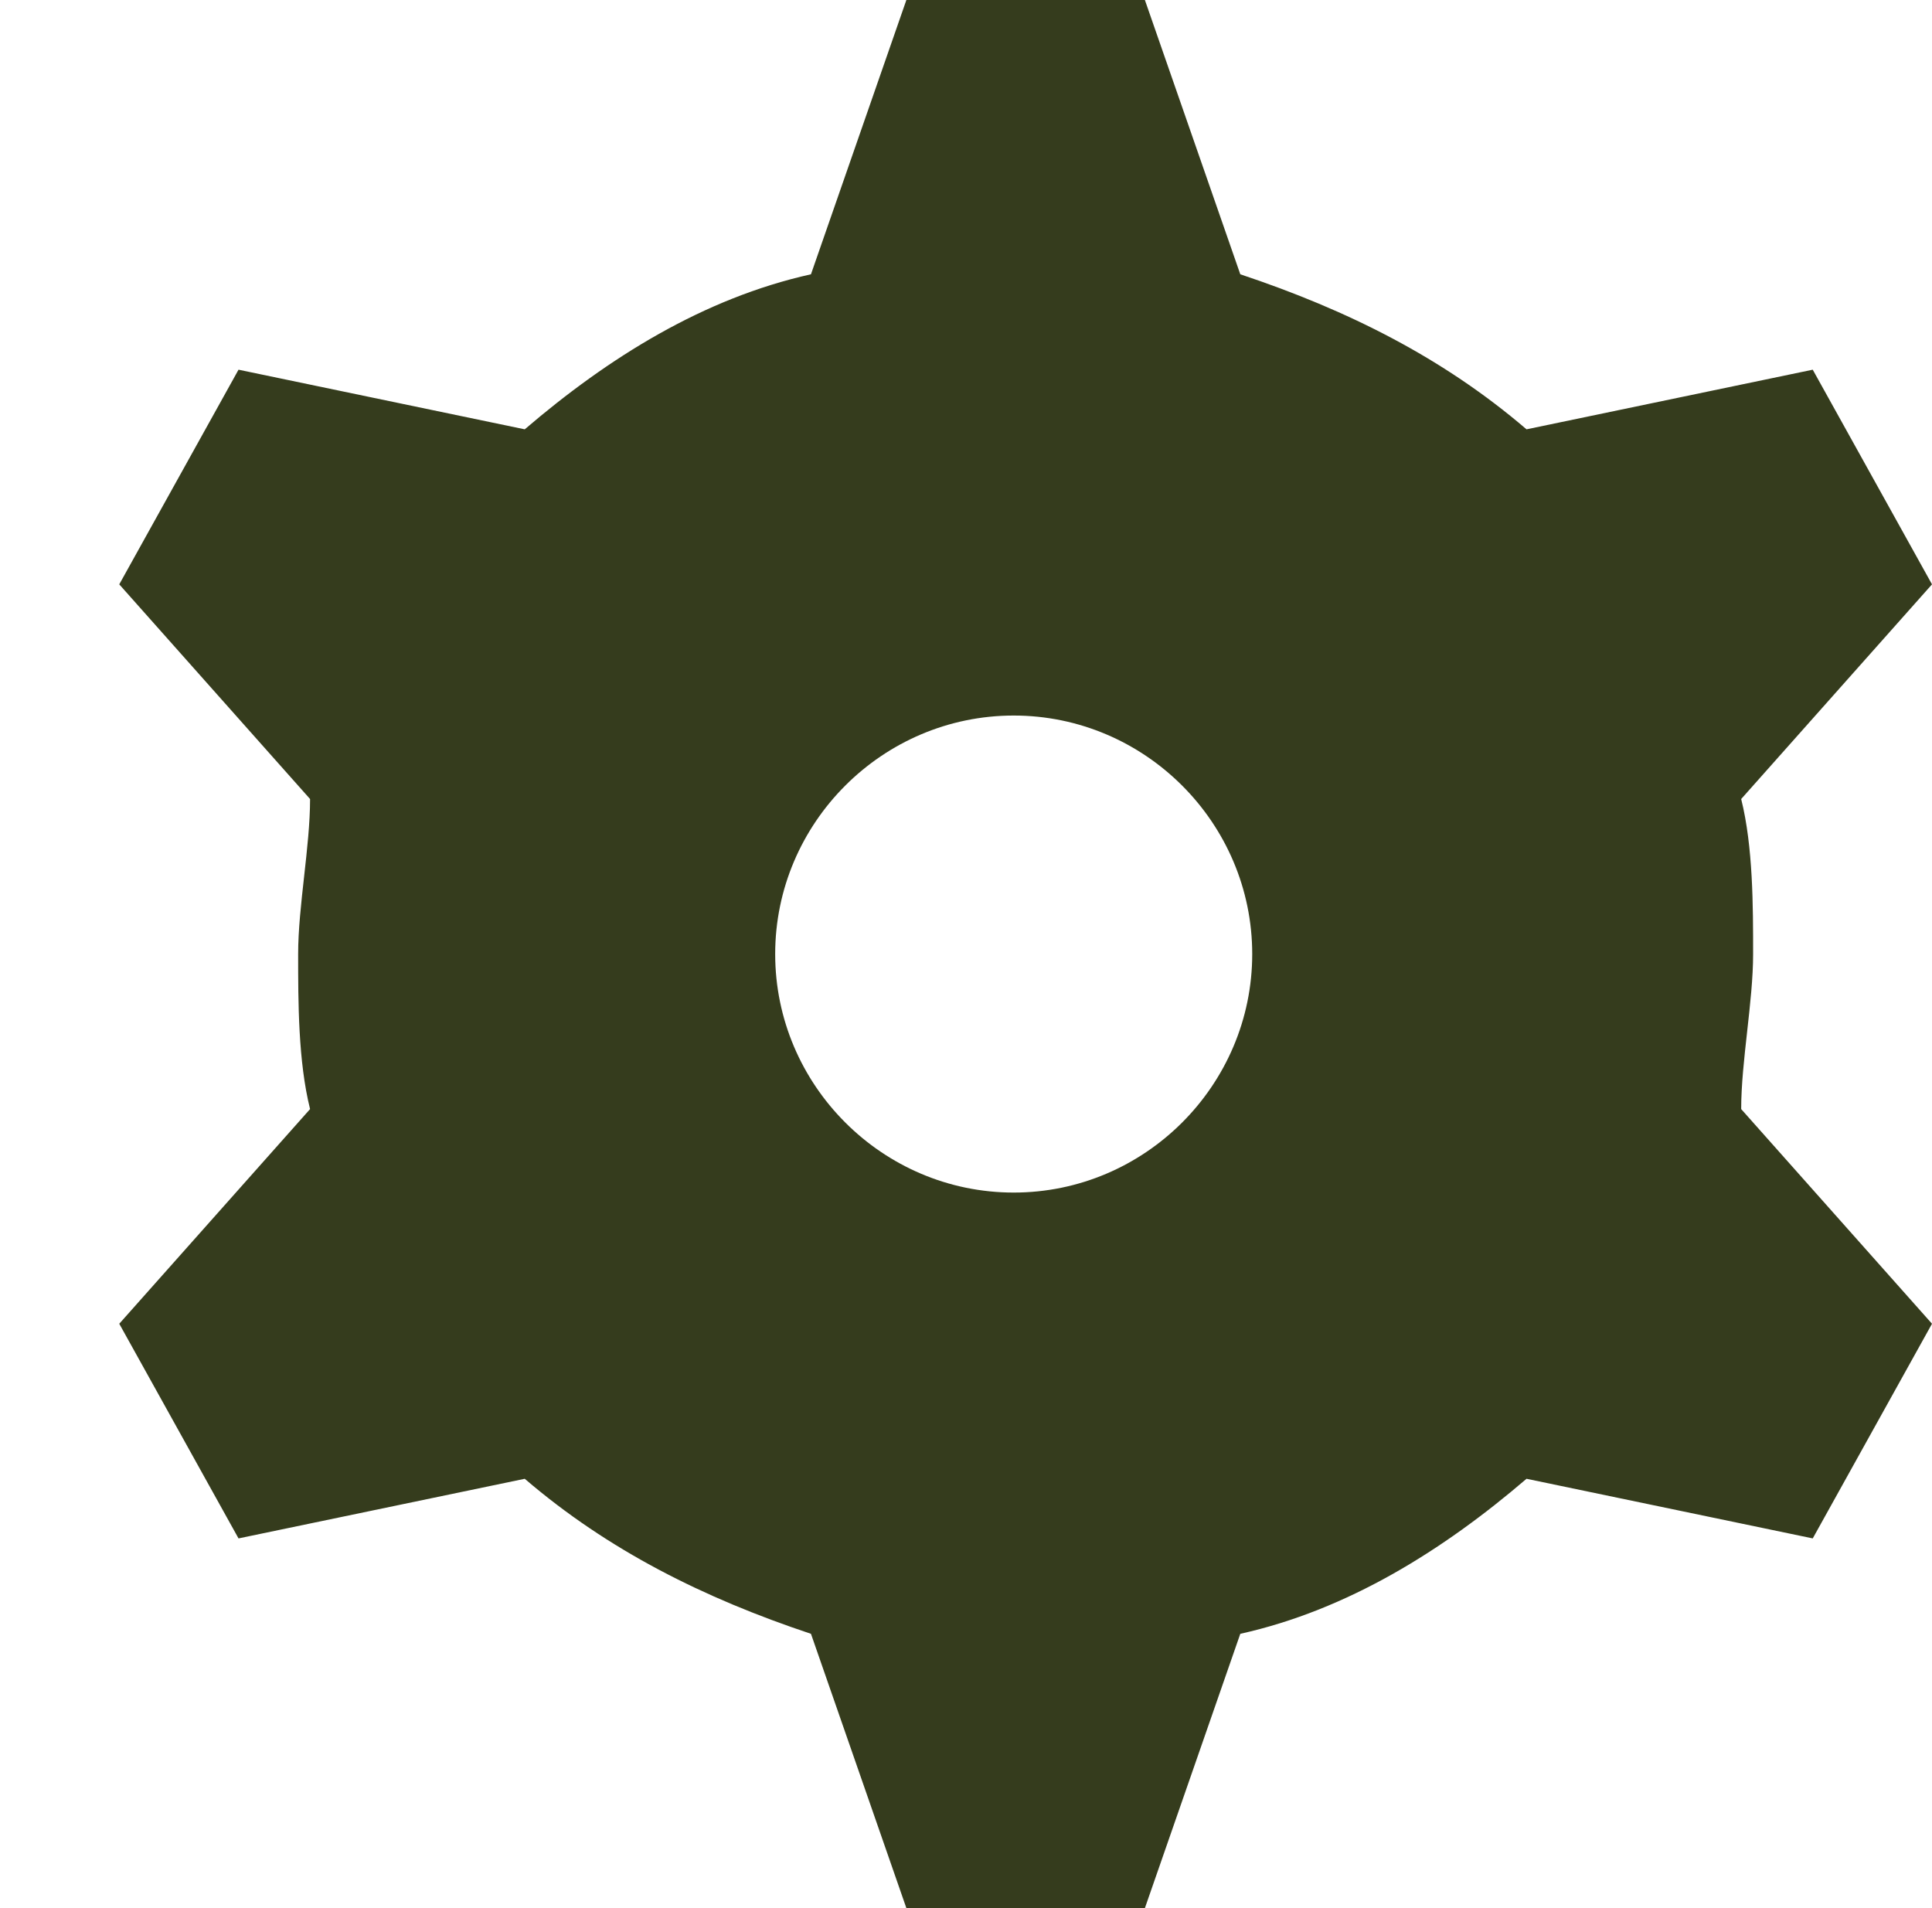 <?xml version="1.0" encoding="utf-8"?>
<!-- Generator: Adobe Illustrator 25.0.1, SVG Export Plug-In . SVG Version: 6.00 Build 0)  -->
<svg version="1.1" id="Settings" xmlns="http://www.w3.org/2000/svg" xmlns:xlink="http://www.w3.org/1999/xlink" x="0px" y="0px"
	 viewBox="0 0 16.2 16" style="enable-background:new 0 0 16.2 16;" xml:space="preserve">
<style type="text/css">
	.st0{fill:none;}
	.st1{fill-rule:evenodd;clip-rule:evenodd;fill:#353C1D;}
</style>
<rect id="Rectangle_193" class="st0" width="16" height="16"/>
<path id="Path_104" class="st1" d="M8.5,10c1.1,0,2-0.9,2-2s-0.9-2-2-2s-2,0.9-2,2C6.5,9.1,7.4,10,8.5,10z M4.4,3.6
	C5.1,3,5.9,2.5,6.8,2.3L7.6,0h2l0.8,2.3c0.9,0.3,1.7,0.7,2.4,1.3l2.4-0.5l1,1.8l-1.6,1.8c0.1,0.4,0.1,0.9,0.1,1.3
	c0,0.4-0.1,0.9-0.1,1.3l1.6,1.8l-1,1.8l-2.4-0.5c-0.7,0.6-1.5,1.1-2.4,1.3L9.6,16h-2l-0.8-2.3c-0.9-0.3-1.7-0.7-2.4-1.3L2,12.9
	l-1-1.8l1.6-1.8C2.5,8.9,2.5,8.4,2.5,8c0-0.4,0.1-0.9,0.1-1.3L1,4.9l1-1.8L4.4,3.6z"/>
</svg>
